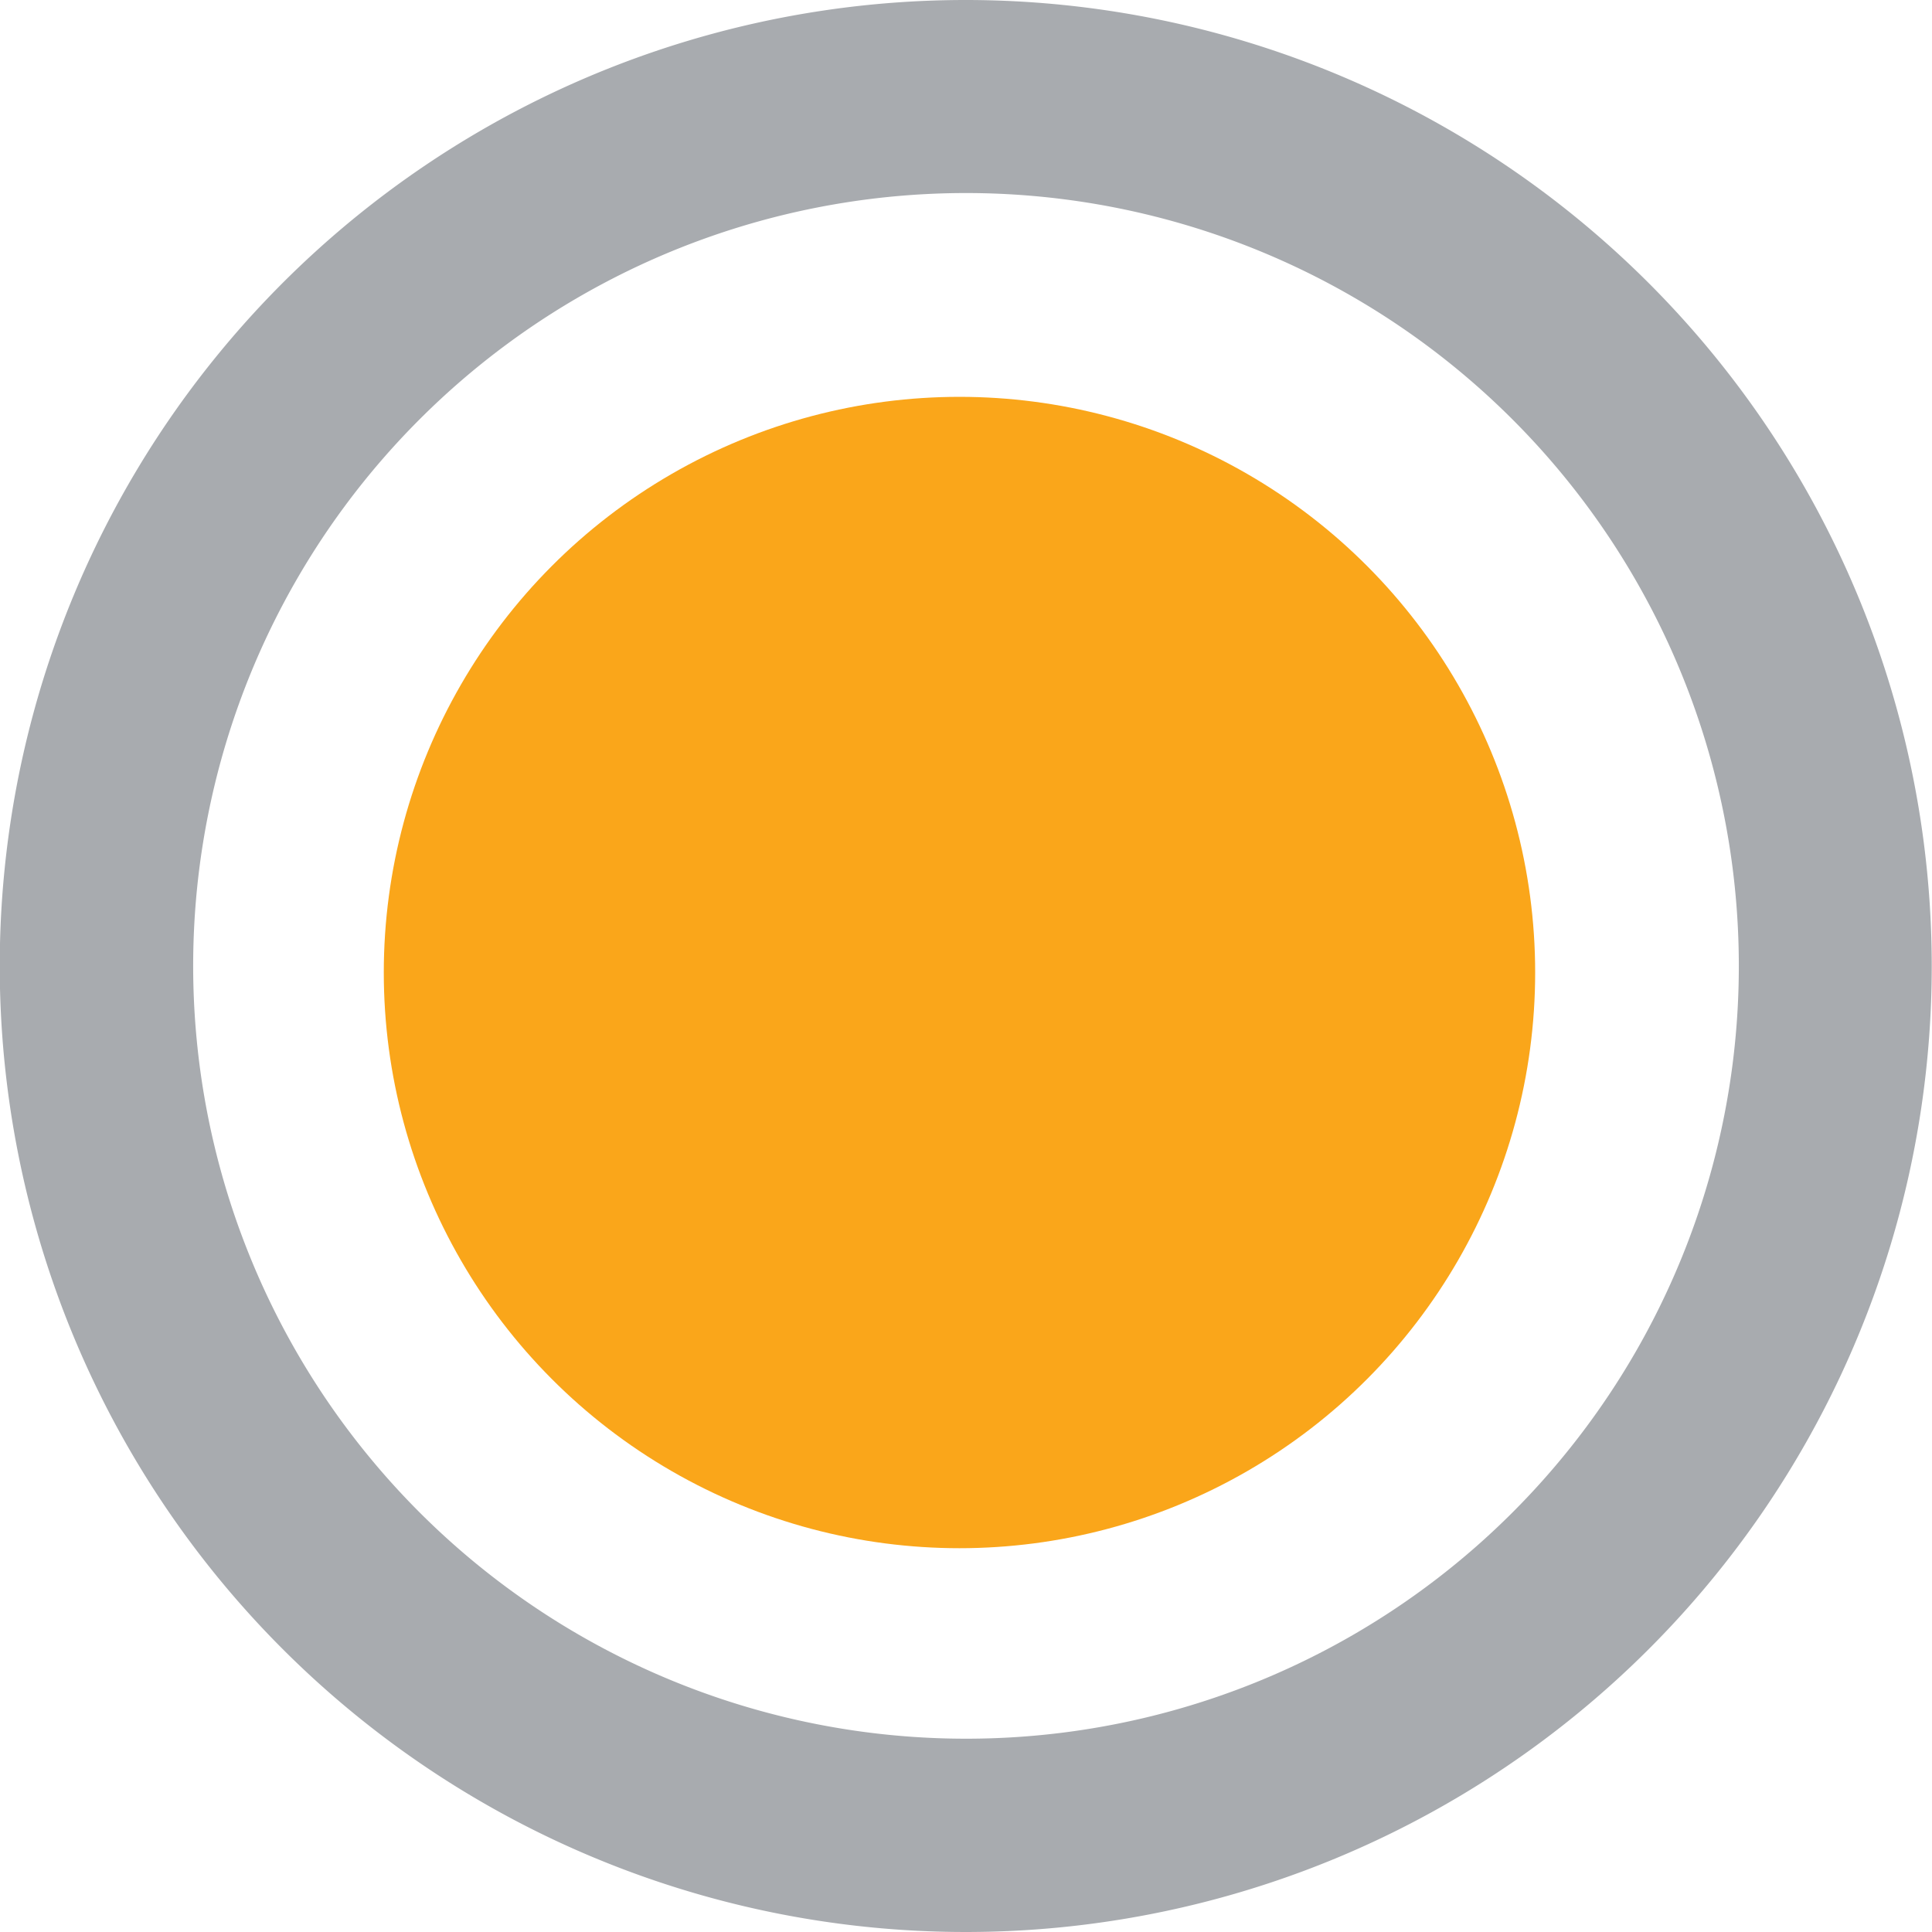 <svg xmlns="http://www.w3.org/2000/svg" width="15.102" height="15.102" viewBox="0 0 15.102 15.102">
  <path id="ic_radio_button_unchecked_24px" d="M9.551,2A7.551,7.551,0,1,0,17.1,9.551,7.554,7.554,0,0,0,9.551,2Zm0,13.591a6.041,6.041,0,1,1,6.041-6.041A6.039,6.039,0,0,1,9.551,15.591Z" transform="translate(-2 -2)" fill="#a8abaf"/>
  <circle id="Ellipse_557" data-name="Ellipse 557" cx="4.5" cy="4.5" r="4.5" transform="translate(3 3.102)" fill="#faa61a"/>
</svg>
